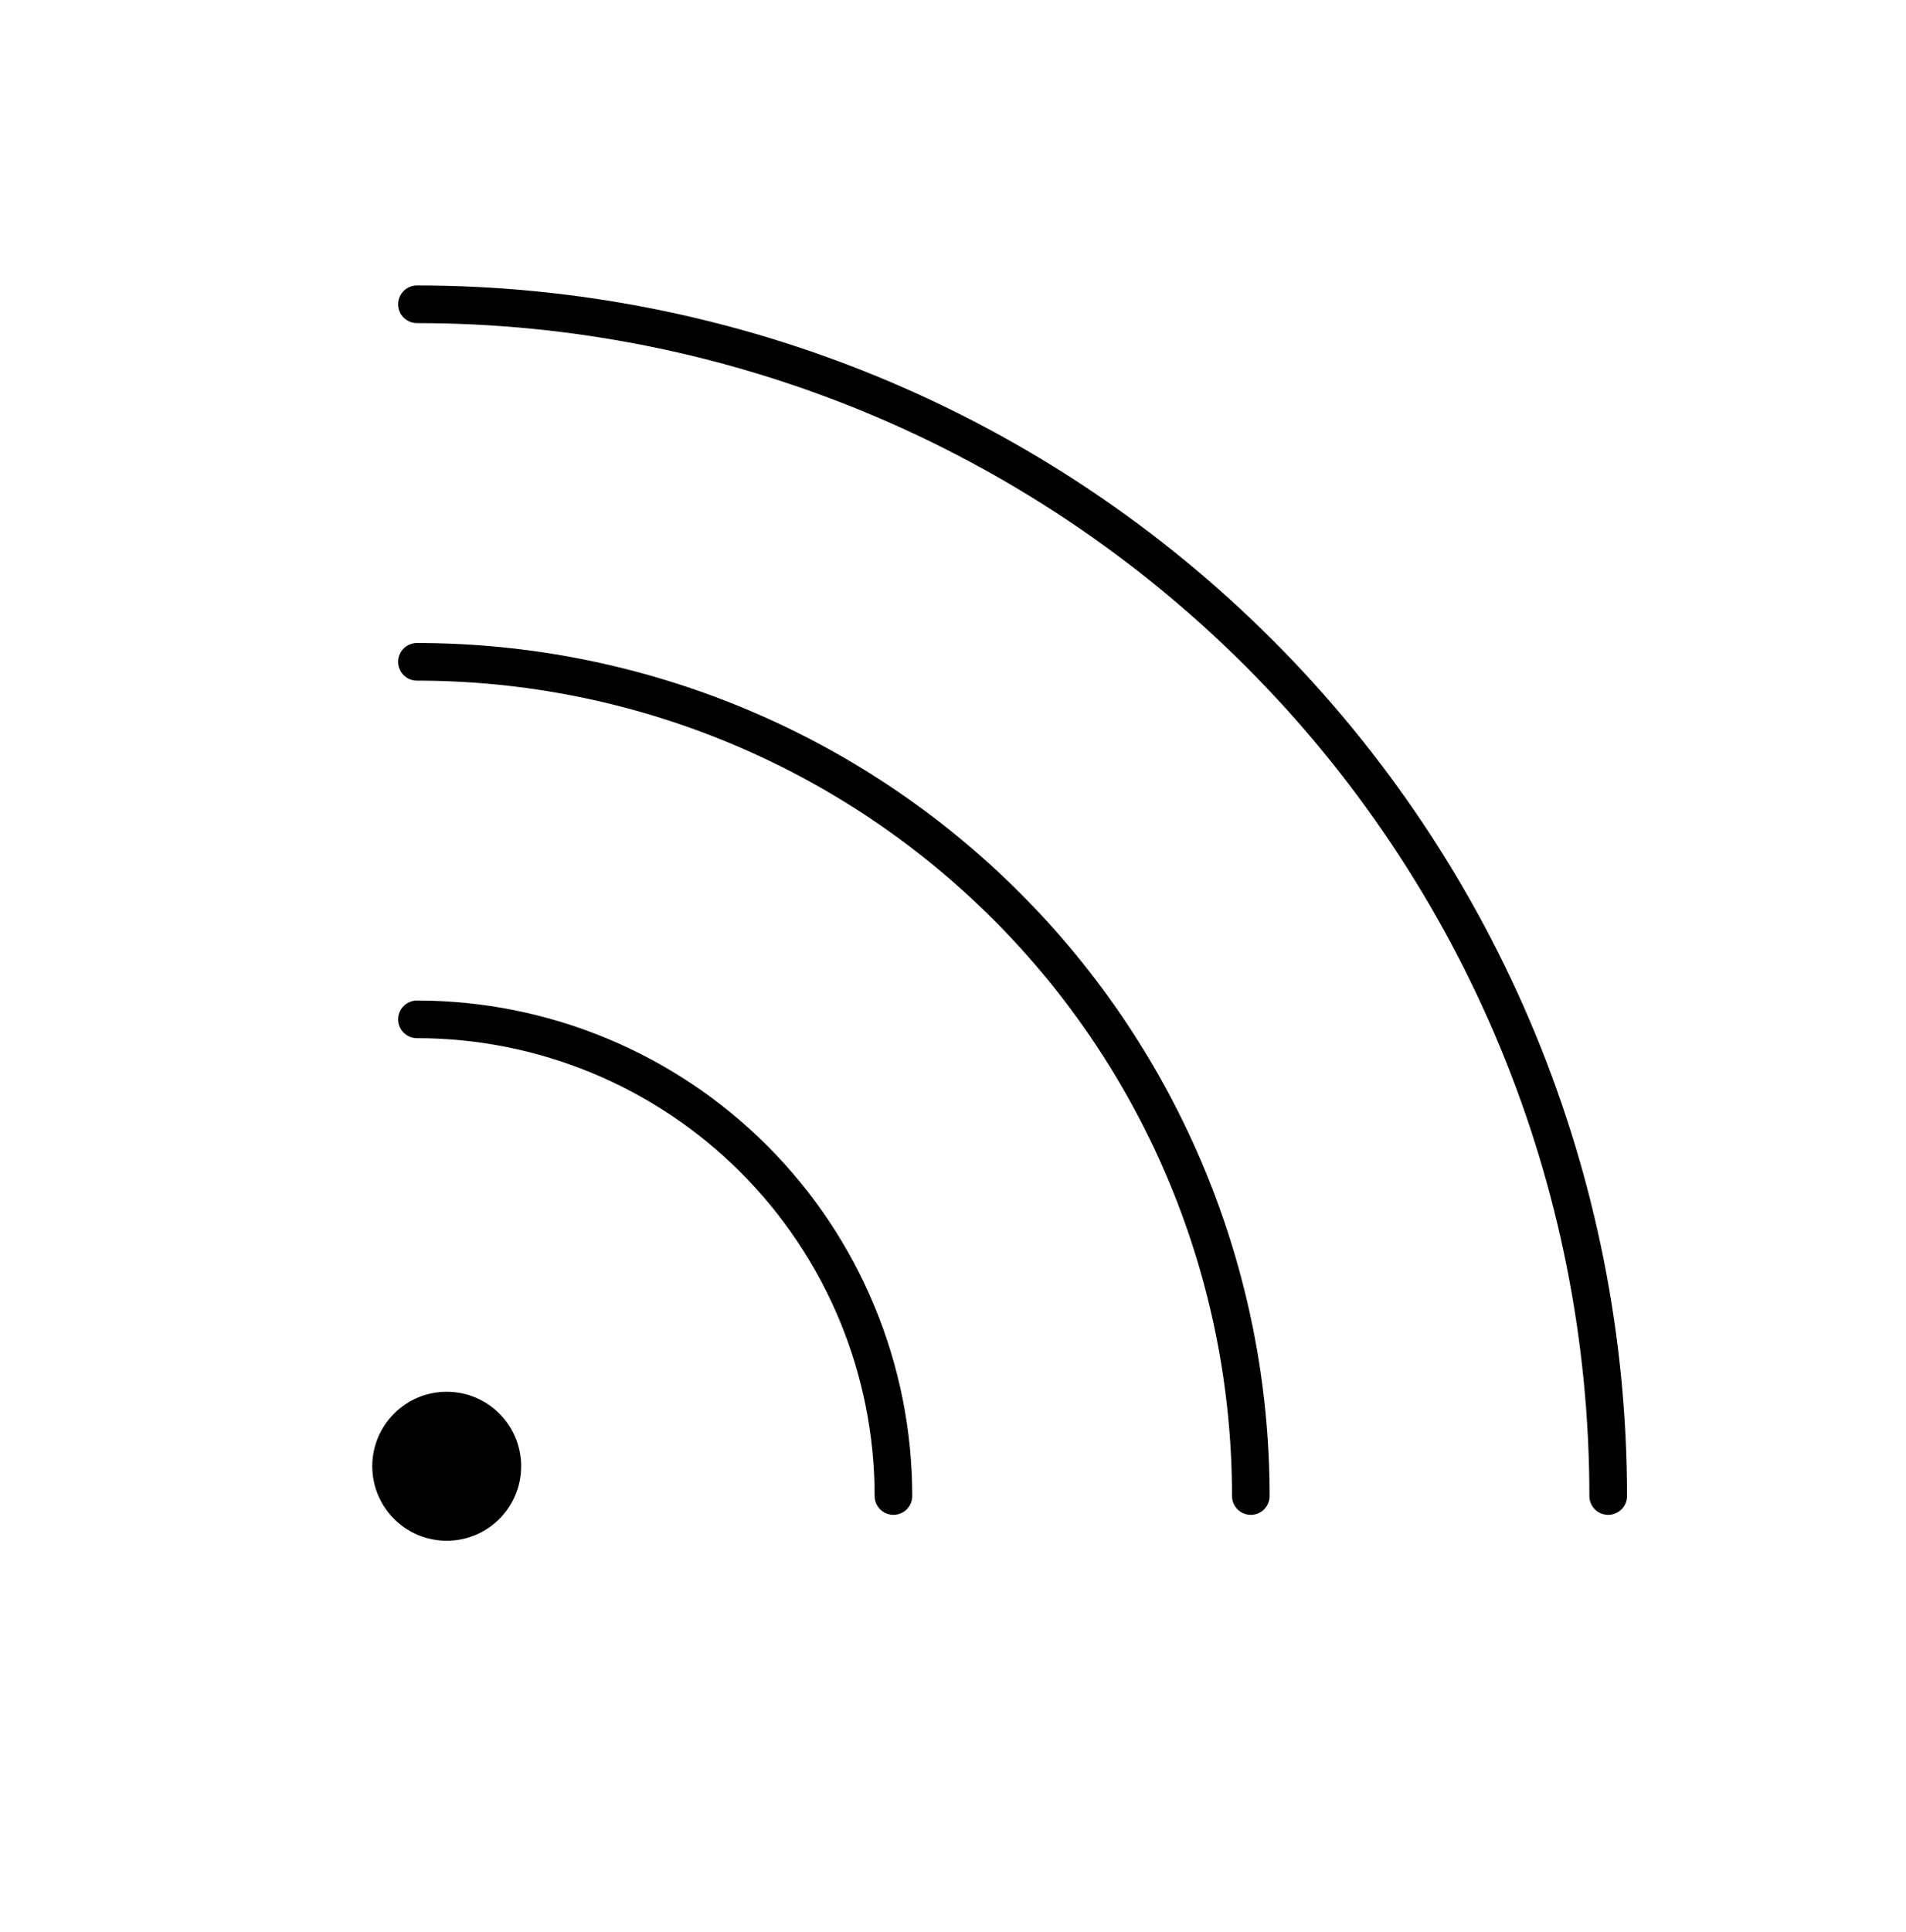 <svg width="76" height="77" viewBox="0 0 76 77" fill="none" xmlns="http://www.w3.org/2000/svg">
<g clip-path="url(#clip0_4012_882)">
<path d="M16.625 40.628C21.664 40.628 26.497 42.63 30.06 46.193C33.623 49.756 35.625 54.589 35.625 59.628" stroke="#25BBC5" style="stroke:#25BBC5;stroke:color(display-p3 0.145 0.733 0.772);stroke-opacity:1;" stroke-width="1.5" stroke-linecap="round" stroke-linejoin="round"/>
<path d="M16.625 26.378C25.443 26.378 33.901 29.881 40.136 36.116C46.372 42.352 49.875 50.809 49.875 59.628" stroke="#25BBC5" style="stroke:#25BBC5;stroke:color(display-p3 0.145 0.733 0.772);stroke-opacity:1;" stroke-width="1.5" stroke-linecap="round" stroke-linejoin="round"/>
<path d="M16.625 12.128C22.863 12.128 29.04 13.356 34.803 15.743C40.565 18.131 45.802 21.629 50.213 26.04C54.623 30.451 58.122 35.687 60.509 41.45C62.896 47.213 64.125 53.39 64.125 59.628" stroke="#25BBC5" style="stroke:#25BBC5;stroke:color(display-p3 0.145 0.733 0.772);stroke-opacity:1;" stroke-width="1.5" stroke-linecap="round" stroke-linejoin="round"/>
<path d="M17.812 61.409C19.452 61.409 20.781 60.08 20.781 58.44C20.781 56.801 19.452 55.471 17.812 55.471C16.173 55.471 14.844 56.801 14.844 58.44C14.844 60.08 16.173 61.409 17.812 61.409Z" fill="#25BBC5" style="fill:#25BBC5;fill:color(display-p3 0.145 0.733 0.772);fill-opacity:1;"/>
</g>
<defs>
<clipPath id="clip0_4012_882">
<rect width="76" height="76" fill="white" style="fill:white;fill-opacity:1;" transform="translate(0 0.253)"/>
</clipPath>
</defs>
</svg>
